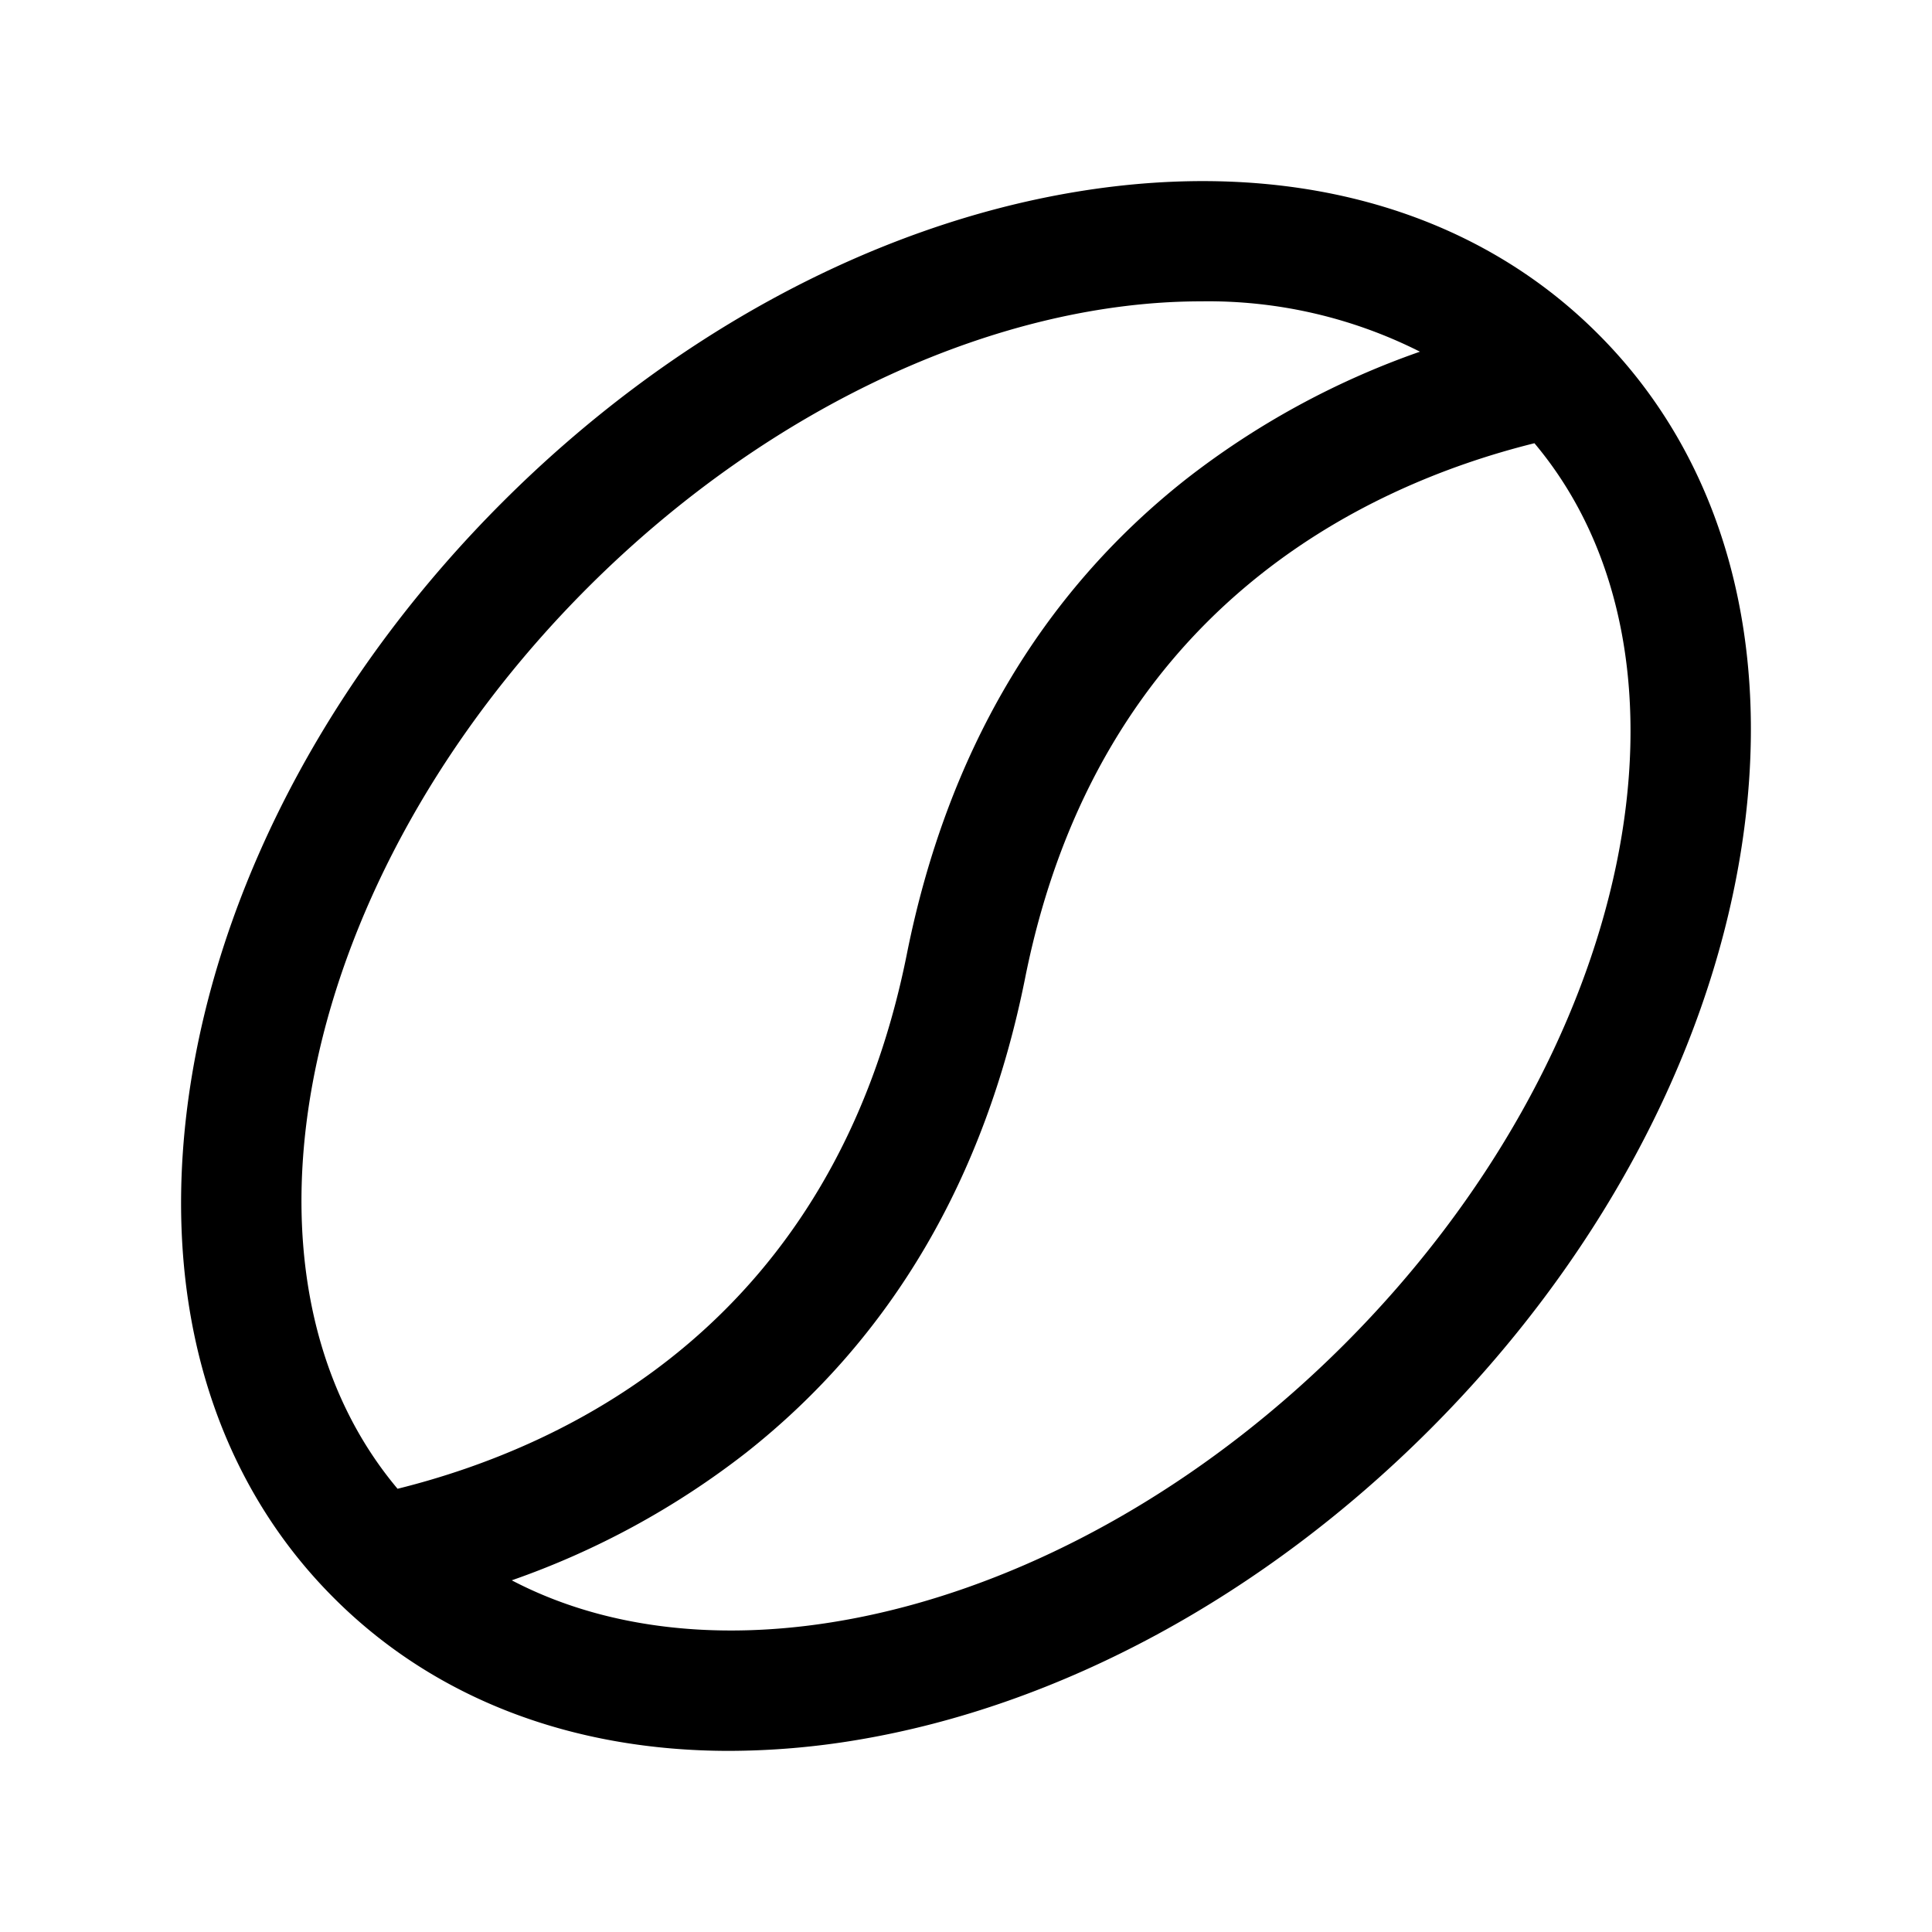 <svg xmlns="http://www.w3.org/2000/svg" width="3em" height="3em" viewBox="0 0 256 256"><path fill="currentColor" d="M211.75 44.25C195 27.47 170.37 20.79 142.46 25.44c-26.91 4.49-53.87 19.09-75.9 41.12s-36.63 49-41.12 75.9c-4.65 27.91 2 52.51 18.81 69.29C57.54 225.05 75.75 232 96.62 232a103.7 103.7 0 0 0 16.92-1.44c26.91-4.49 53.87-19.09 75.9-41.12s36.63-49 41.12-75.9c4.65-27.91-2.03-52.54-18.81-69.29M77.87 77.87c24.69-24.68 55.13-37.94 81.28-37.94a62.26 62.26 0 0 1 29 6.67a108.5 108.5 0 0 0-31.05 16.94c-19.2 15.16-31.63 36.32-36.94 62.89c-9.72 48.58-44.7 65.18-67.48 70.84c-23.97-28.51-13.28-80.92 25.19-119.4m100.26 100.26c-34.69 34.68-80.71 46.78-110.32 31.27a108.7 108.7 0 0 0 31.09-16.94c19.2-15.16 31.63-36.32 36.94-62.89c9.72-48.58 44.7-65.18 67.48-70.84c23.97 28.51 13.28 80.92-25.19 119.4"/></svg>